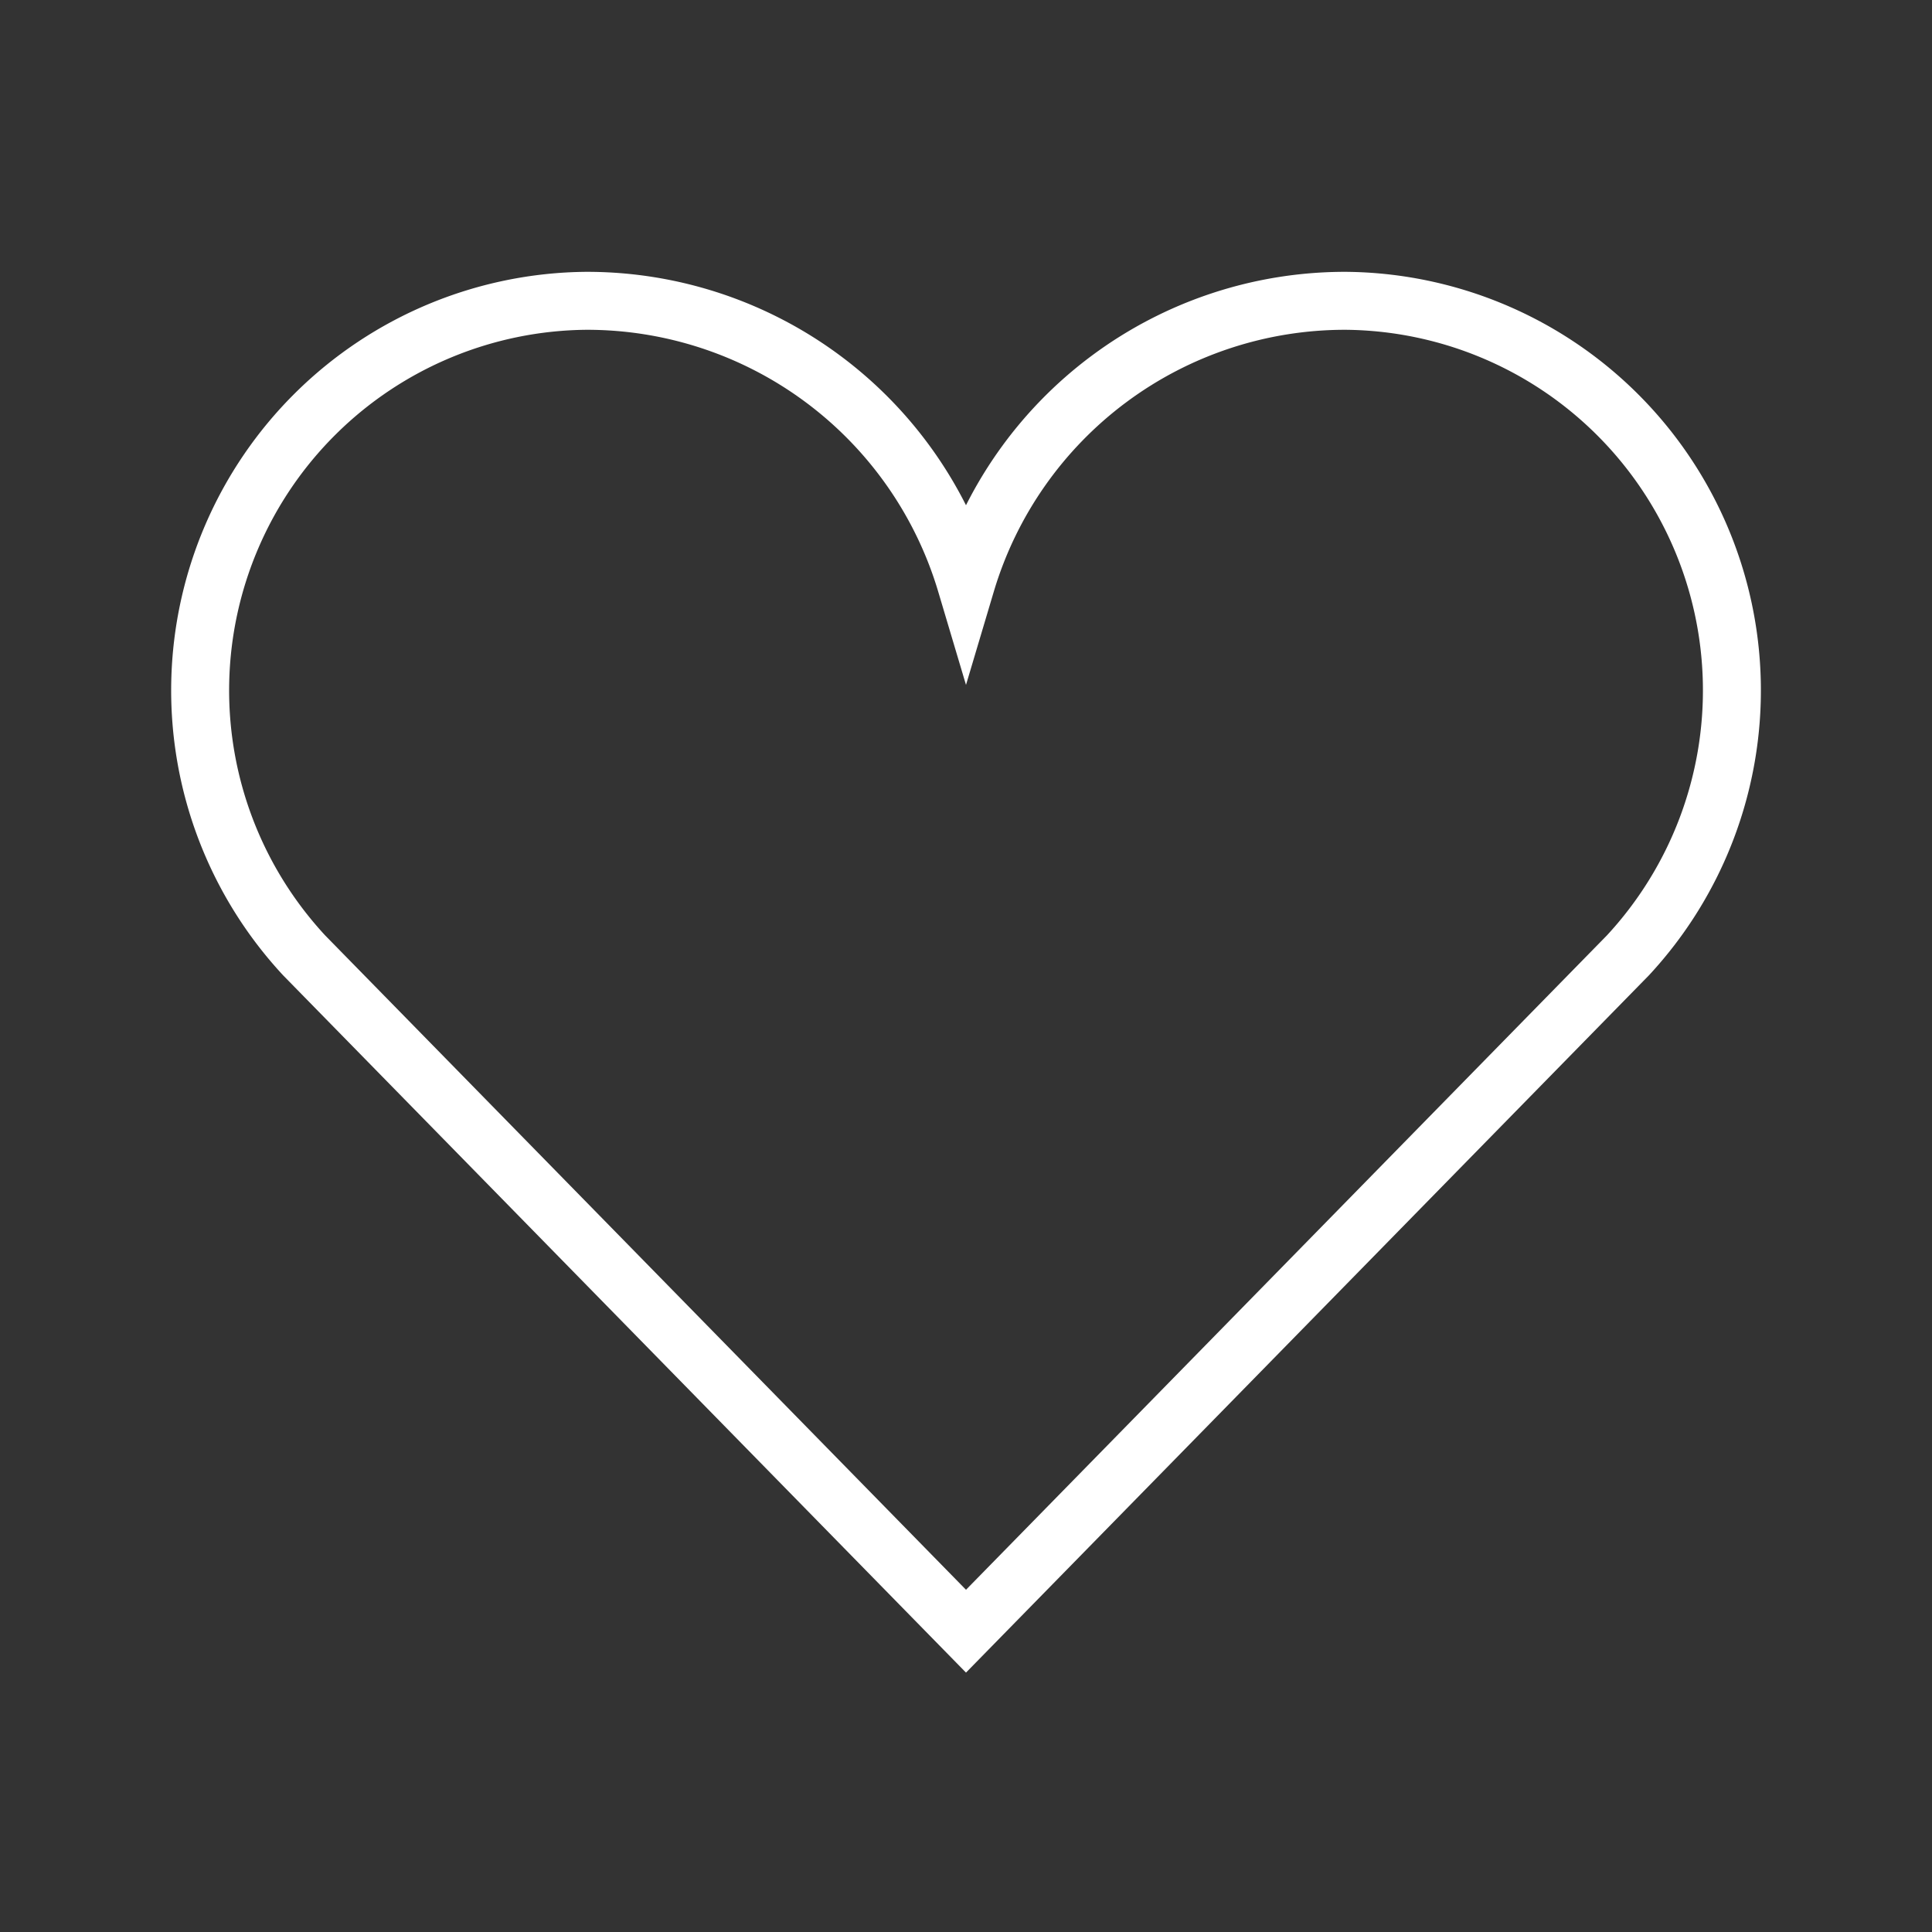 <svg xmlns="http://www.w3.org/2000/svg" viewBox="0 0 40 40"><rect x="0" y="0" width="40" height="40" fill="#333333" stroke="none"/><g id="E9E3_media_mymusic"><path d="M33.704,19.78,20,33.772,6.298,19.781A8.066,8.066,0,0,1,12.132,6.228,8.189,8.189,0,0,1,20,12.079h0a8.189,8.189,0,0,1,7.869-5.851,8.066,8.066,0,0,1,5.835,13.552Z" fill="none" stroke="#fff" stroke-width="1.2"/></g></svg>